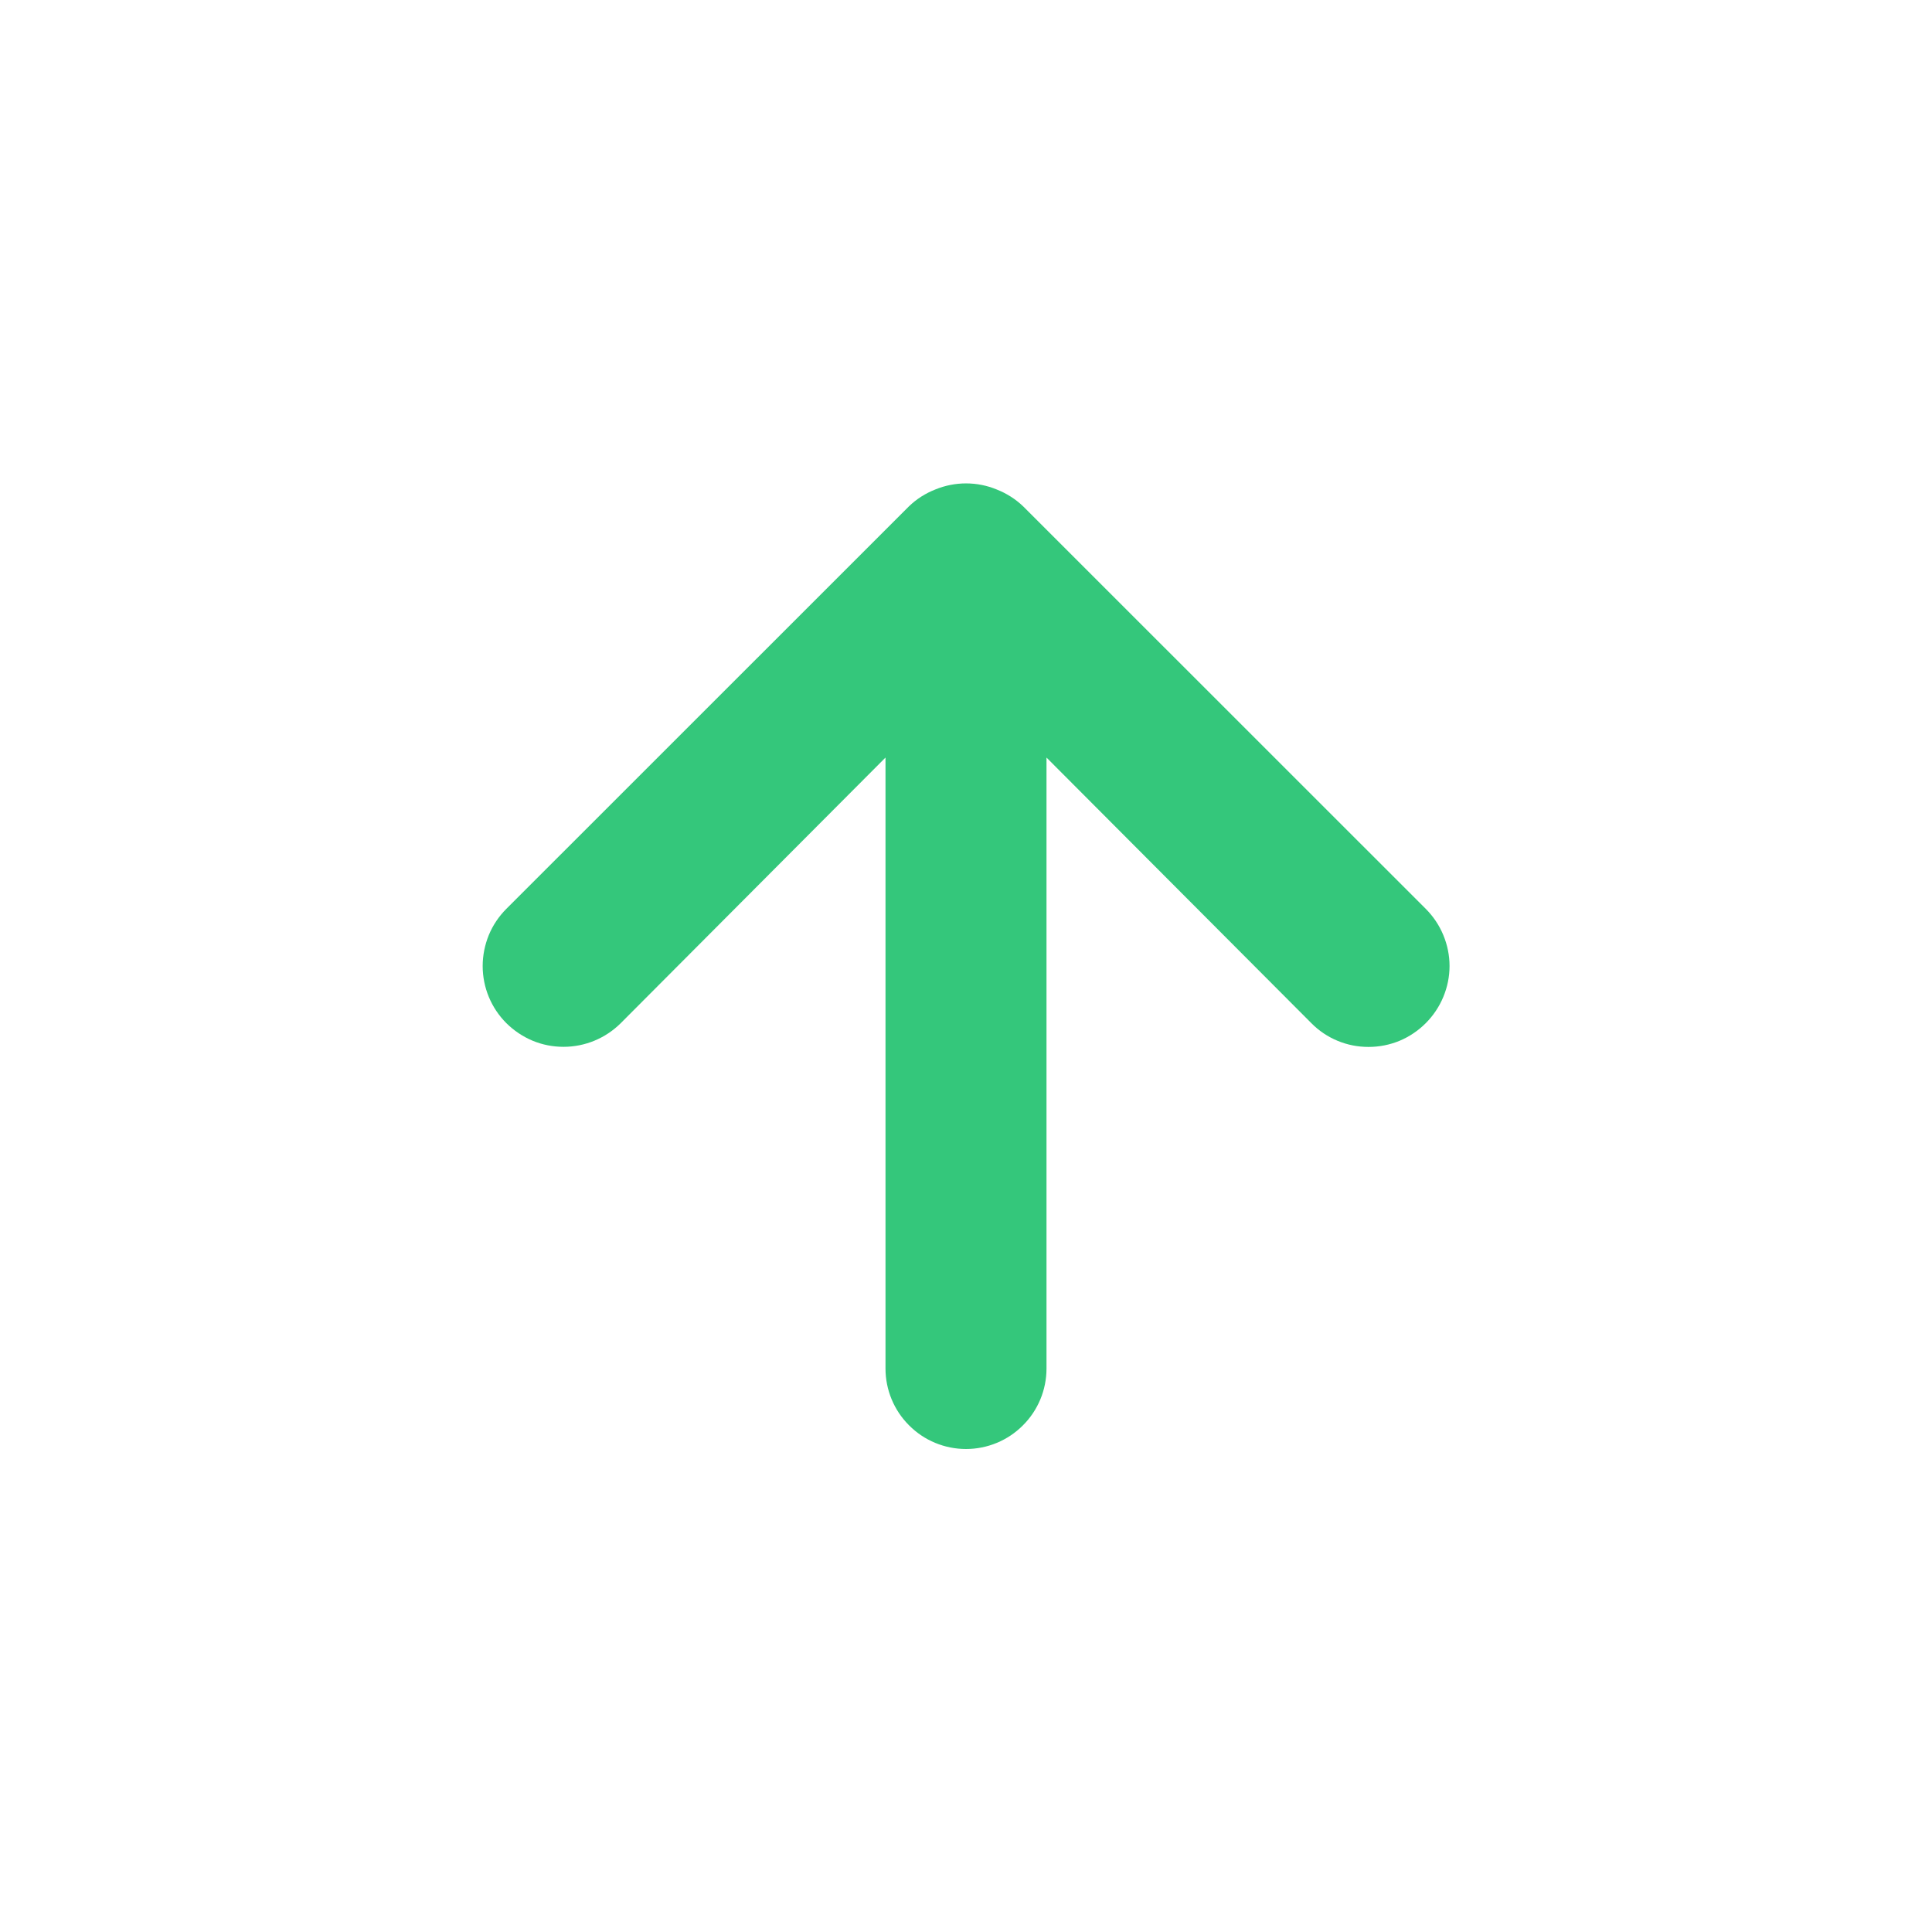 <svg width="18" height="18" viewBox="0 0 18 18" fill="none" xmlns="http://www.w3.org/2000/svg">
<path d="M8.715 4.56C8.623 4.596 8.539 4.649 8.468 4.718L4.718 8.467C4.648 8.537 4.592 8.62 4.554 8.712C4.517 8.803 4.497 8.901 4.497 9C4.497 9.2 4.576 9.391 4.718 9.533C4.788 9.602 4.871 9.658 4.962 9.696C5.053 9.734 5.151 9.753 5.25 9.753C5.45 9.753 5.641 9.674 5.783 9.533L8.25 7.058L8.25 12.75C8.25 12.949 8.329 13.14 8.47 13.28C8.61 13.421 8.801 13.5 9 13.5C9.199 13.5 9.39 13.421 9.53 13.28C9.671 13.14 9.75 12.949 9.75 12.75L9.75 7.058L12.218 9.533C12.287 9.603 12.37 9.659 12.462 9.697C12.553 9.735 12.651 9.754 12.75 9.754C12.849 9.754 12.947 9.735 13.039 9.697C13.13 9.659 13.213 9.603 13.283 9.533C13.353 9.463 13.409 9.38 13.447 9.288C13.485 9.197 13.505 9.099 13.505 9C13.505 8.901 13.485 8.803 13.447 8.712C13.409 8.62 13.353 8.537 13.283 8.467L9.533 4.718C9.461 4.649 9.377 4.596 9.285 4.56C9.103 4.485 8.898 4.485 8.715 4.56Z" fill="#34C77B"/>
</svg>
